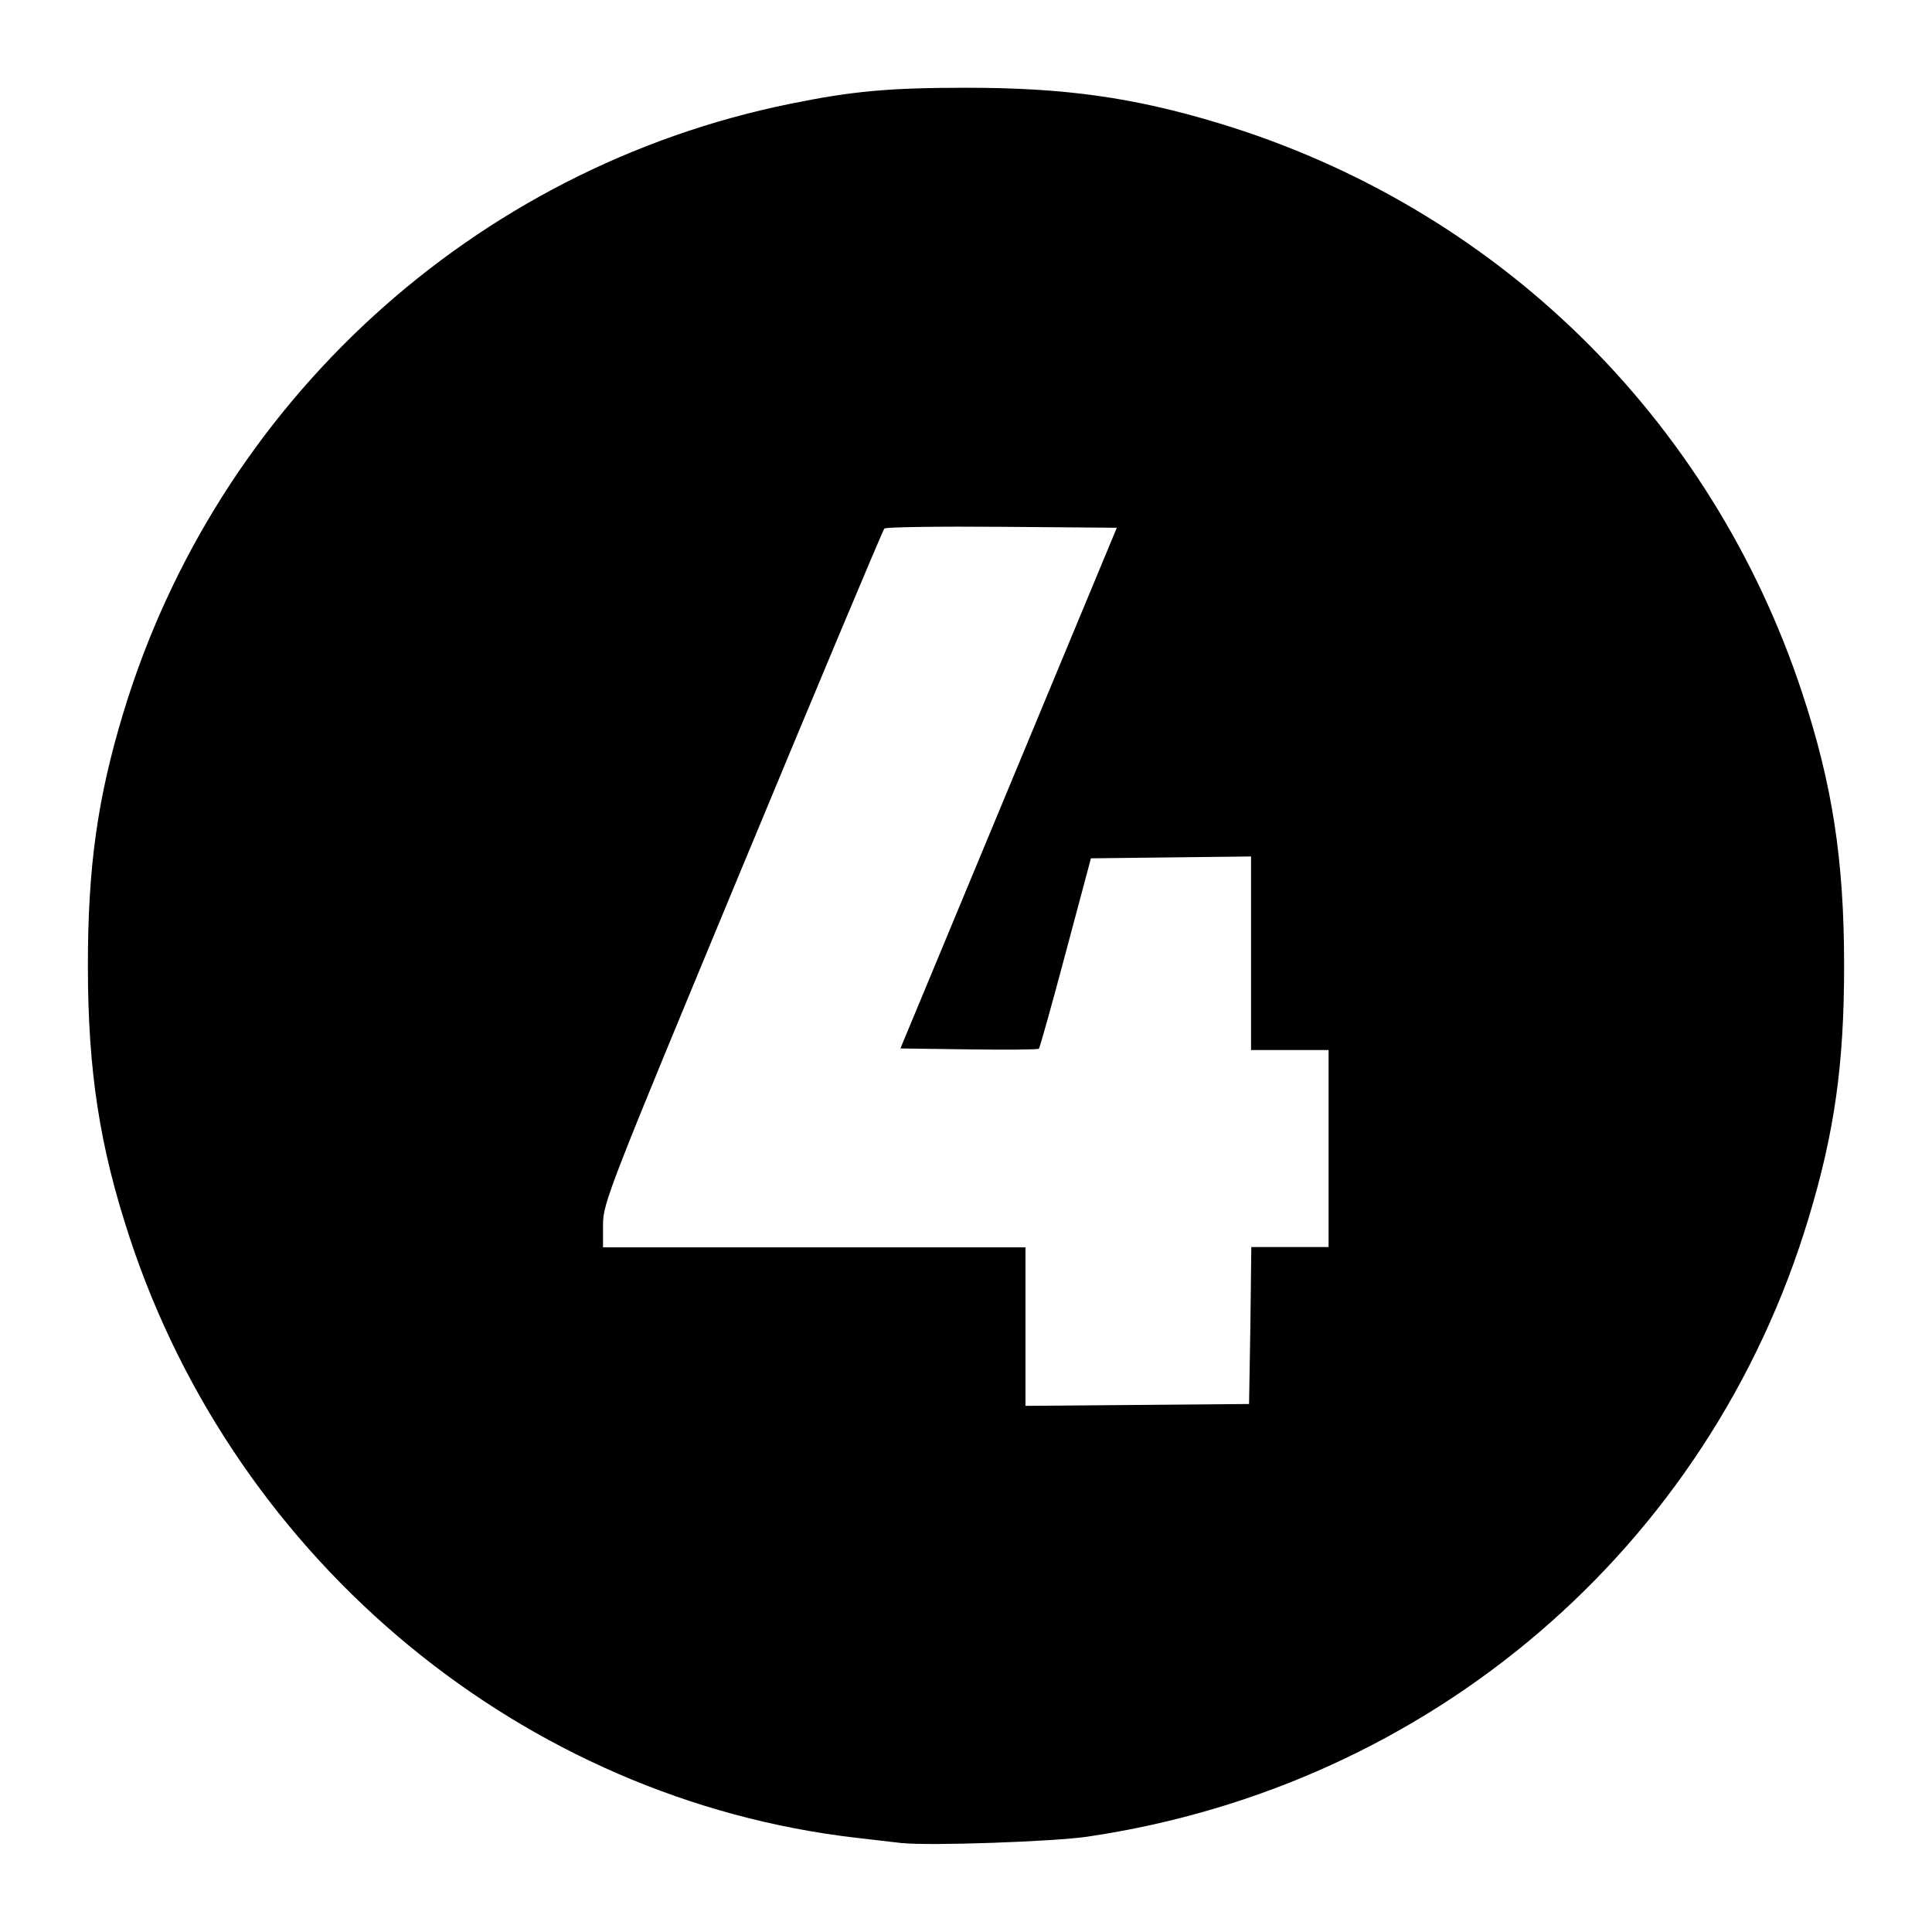 <?xml version="1.0" encoding="UTF-8" standalone="no"?>
<svg
   xmlns:dc="http://purl.org/dc/elements/1.1/"
   xmlns:cc="http://creativecommons.org/ns#"
   xmlns:rdf="http://www.w3.org/1999/02/22-rdf-syntax-ns#"
   xmlns:svg="http://www.w3.org/2000/svg"
   xmlns="http://www.w3.org/2000/svg"
   id="svg8"
   version="1.1"
   viewBox="0 0 14.552 14.552"
   height="55"
   width="55">
  <defs
     id="defs2" />
  <g
     transform="translate(0,-282.448)"
     id="layer1">
    <path
       id="path54"
       d="m -43.661,276.204 c -0.051,-0.006 -0.206,-0.024 -0.345,-0.04 -2.507,-0.288 -4.669,-2.071 -5.476,-4.517 -0.228,-0.69 -0.316,-1.261 -0.316,-2.054 -2e-4,-0.741 0.072,-1.259 0.266,-1.9 0.707,-2.338 2.641,-4.106 5.023,-4.59 0.47,-0.096 0.748,-0.121 1.325,-0.121 0.741,-2e-4 1.259,0.072 1.901,0.266 2.088,0.631 3.711,2.215 4.397,4.291 0.228,0.69 0.316,1.261 0.316,2.054 2.01e-4,0.744 -0.072,1.258 -0.269,1.908 -0.749,2.477 -2.844,4.273 -5.431,4.654 -0.256,0.038 -1.202,0.07 -1.392,0.048 z m 1.856,-6.611 v -3.313 h -1.379 -1.379 v 0.755 0.755 h 0.491 0.491 v 2.558 2.558 h 0.888 0.888 z"
       style="fill:#000000;stroke-width:0.027" />
    <path
       id="path56"
       d="m -17.864,255.888 c -0.051,-0.006 -0.206,-0.024 -0.345,-0.04 -2.507,-0.288 -4.669,-2.071 -5.476,-4.517 -0.228,-0.69 -0.316,-1.261 -0.316,-2.054 -1.7e-4,-0.741 0.072,-1.259 0.266,-1.9 0.707,-2.338 2.641,-4.106 5.023,-4.59 0.47,-0.096 0.748,-0.121 1.325,-0.121 0.741,-2e-4 1.259,0.072 1.901,0.266 2.088,0.631 3.711,2.215 4.397,4.291 0.228,0.69 0.316,1.261 0.316,2.054 2e-4,0.744 -0.072,1.258 -0.269,1.908 -0.749,2.477 -2.844,4.273 -5.431,4.654 -0.256,0.038 -1.202,0.07 -1.392,0.048 z m 2.943,-4 v -0.782 h -0.915 c -0.503,0 -0.915,-0.007 -0.915,-0.016 0,-0.009 0.07,-0.095 0.155,-0.192 0.085,-0.097 0.274,-0.325 0.419,-0.507 0.864,-1.082 1.123,-1.634 1.123,-2.391 -7.12e-4,-1.14 -0.756,-1.928 -2.002,-2.091 -0.496,-0.065 -1.123,0.027 -1.533,0.224 -0.667,0.321 -1.051,0.9 -1.136,1.716 -0.018,0.168 -0.024,0.326 -0.015,0.35 0.015,0.04 0.101,0.044 0.879,0.044 h 0.863 v -0.114 c 0,-0.451 0.33,-0.746 0.735,-0.655 0.3,0.067 0.447,0.295 0.426,0.661 -0.029,0.509 -0.419,1.056 -2.532,3.56 l -0.486,0.575 v 0.2 0.2 h 2.466 2.466 z"
       style="fill:#000000;stroke-width:0.027" />
    <path
       id="path58"
       d="m 11.618,254.282 c -0.051,-0.006 -0.206,-0.024 -0.345,-0.04 -2.507,-0.288 -4.669,-2.071 -5.476,-4.517 -0.228,-0.69 -0.316,-1.261 -0.316,-2.054 -2e-4,-0.741 0.072,-1.259 0.266,-1.9 0.707,-2.338 2.641,-4.106 5.023,-4.59 0.47,-0.096 0.748,-0.121 1.325,-0.121 0.741,-2e-4 1.259,0.072 1.901,0.266 2.088,0.631 3.711,2.215 4.397,4.291 0.228,0.69 0.316,1.261 0.316,2.054 2.01e-4,0.744 -0.072,1.258 -0.269,1.908 -0.749,2.477 -2.844,4.273 -5.431,4.654 -0.256,0.038 -1.202,0.07 -1.392,0.048 z m 0.742,-3.245 c 1.158,-0.121 1.98,-0.833 2.161,-1.872 0.179,-1.027 -0.283,-1.942 -1.18,-2.334 -0.109,-0.048 -0.219,-0.087 -0.244,-0.087 -0.025,-2e-4 -0.052,-0.012 -0.06,-0.026 -0.009,-0.014 0.277,-0.493 0.635,-1.066 l 0.65,-1.04 v -0.167 -0.167 l -2.261,0.007 -2.261,0.007 -0.007,0.748 -0.007,0.748 1.112,0.007 1.112,0.007 -0.541,0.888 -0.541,0.888 -2.01e-4,0.177 -2e-4,0.177 0.67,0.009 0.67,0.009 0.152,0.074 c 0.294,0.144 0.437,0.41 0.412,0.764 -0.033,0.465 -0.365,0.765 -0.813,0.733 -0.365,-0.026 -0.617,-0.268 -0.679,-0.65 l -0.018,-0.113 h -0.846 -0.846 v 0.076 c 0,0.153 0.082,0.537 0.159,0.748 0.296,0.811 1.028,1.355 1.954,1.453 0.294,0.031 0.337,0.031 0.618,0.002 z"
       style="fill:#000000;stroke-width:0.027" />
    <path
       id="path60"
       d="m 6.799,296.331 c -0.051,-0.006 -0.206,-0.024 -0.345,-0.04 -2.507,-0.288 -4.669,-2.071 -5.476,-4.517 -0.228,-0.69 -0.316,-1.261 -0.316,-2.054 -2e-4,-0.741 0.072,-1.259 0.266,-1.9 0.707,-2.338 2.641,-4.106 5.023,-4.59 0.47,-0.096 0.748,-0.121 1.325,-0.121 0.741,-2e-4 1.259,0.072 1.901,0.266 2.088,0.631 3.711,2.215 4.397,4.291 0.228,0.69 0.316,1.261 0.316,2.054 2e-4,0.744 -0.072,1.258 -0.269,1.908 -0.749,2.477 -2.844,4.273 -5.431,4.654 -0.256,0.038 -1.202,0.07 -1.392,0.048 z m 2.619,-3.9 0.007,-0.59 h 0.291 0.291 v -0.742 -0.742 h -0.292 -0.292 v -0.729 -0.729 l -0.603,0.007 -0.603,0.007 -0.19,0.711 c -0.104,0.391 -0.195,0.716 -0.202,0.723 -0.007,0.007 -0.244,0.009 -0.528,0.005 l -0.515,-0.007 0.815,-1.961 0.815,-1.961 -0.866,-0.007 c -0.476,-0.004 -0.874,0.002 -0.885,0.013 -0.011,0.011 -0.492,1.157 -1.069,2.547 -1.009,2.43 -1.05,2.533 -1.05,2.697 v 0.17 h 1.591 1.591 v 0.597 0.597 l 0.842,-0.007 0.842,-0.007 z"
       style="fill:#000000;stroke-width:0.027" />
  </g>
</svg>
